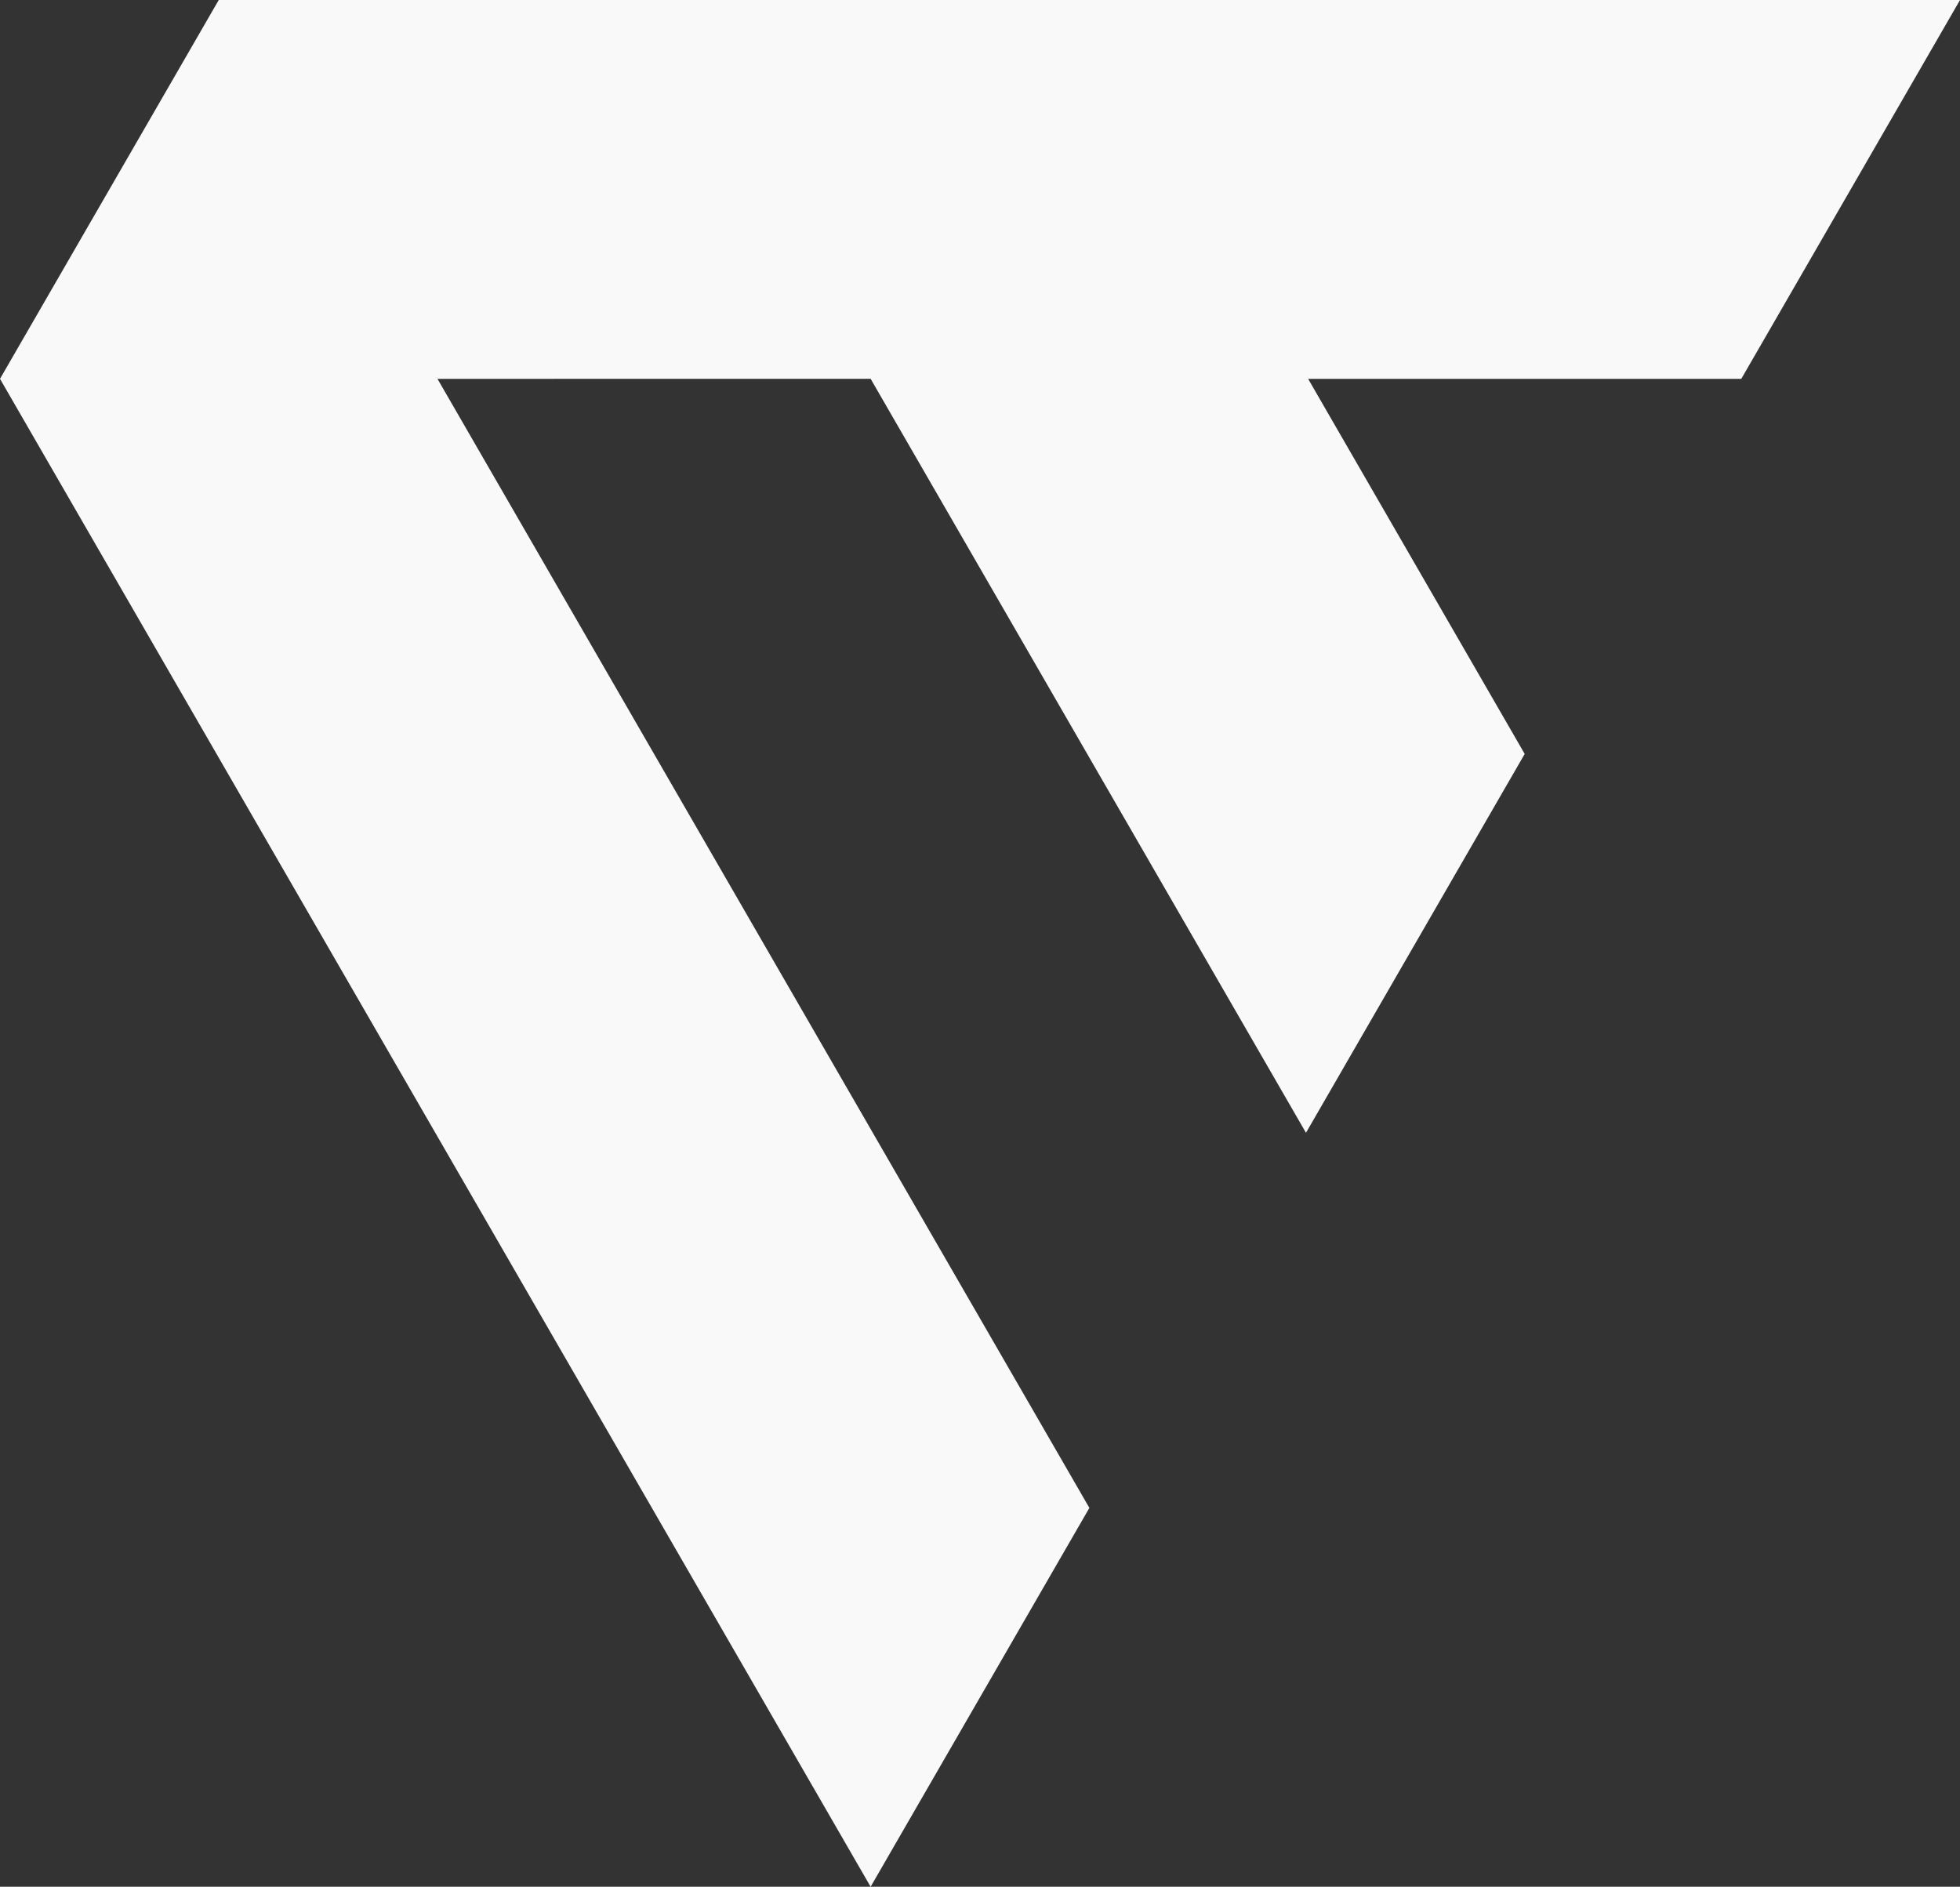 <?xml version="1.0" encoding="UTF-8" standalone="no"?>
<!-- Created with Inkscape (http://www.inkscape.org/) -->

<svg
   width="77.54mm"
   height="74.646mm"
   viewBox="0 0 77.54 74.646"
   version="1.1"
   id="svg5"
   xml:space="preserve"
   xmlns:inkscape="http://www.inkscape.org/namespaces/inkscape"
   xmlns:sodipodi="http://sodipodi.sourceforge.net/DTD/sodipodi-0.dtd"
   xmlns="http://www.w3.org/2000/svg"
   xmlns:svg="http://www.w3.org/2000/svg"><rect x="0" y="0" width="77.54" height="74.646" fill="#333333" stroke="none"/><sodipodi:namedview
     id="namedview7"
     pagecolor="#ffffff"
     bordercolor="#000000"
     borderopacity="0.25"
     inkscape:showpageshadow="2"
     inkscape:pageopacity="0.0"
     inkscape:pagecheckerboard="0"
     inkscape:deskcolor="#d1d1d1"
     inkscape:document-units="mm"
     showgrid="false" /><defs
     id="defs2" /><g
     inkscape:label="Capa 1"
     inkscape:groupmode="layer"
     id="layer1"
     transform="translate(-64.576,-136.435)"><path
       style="fill:#f9f9f9;fill-opacity:1;stroke:none;stroke-width:0.116"
       d="m 99.019,211.081 -34.443,-59.658 8.654,-14.988 h 68.887 l -8.653,14.988 h -17.137 l 8.568,14.84 -8.653,14.989 -17.222,-29.829 H 81.883 l 25.79,44.669 z"
       id="path2937" /></g></svg>
